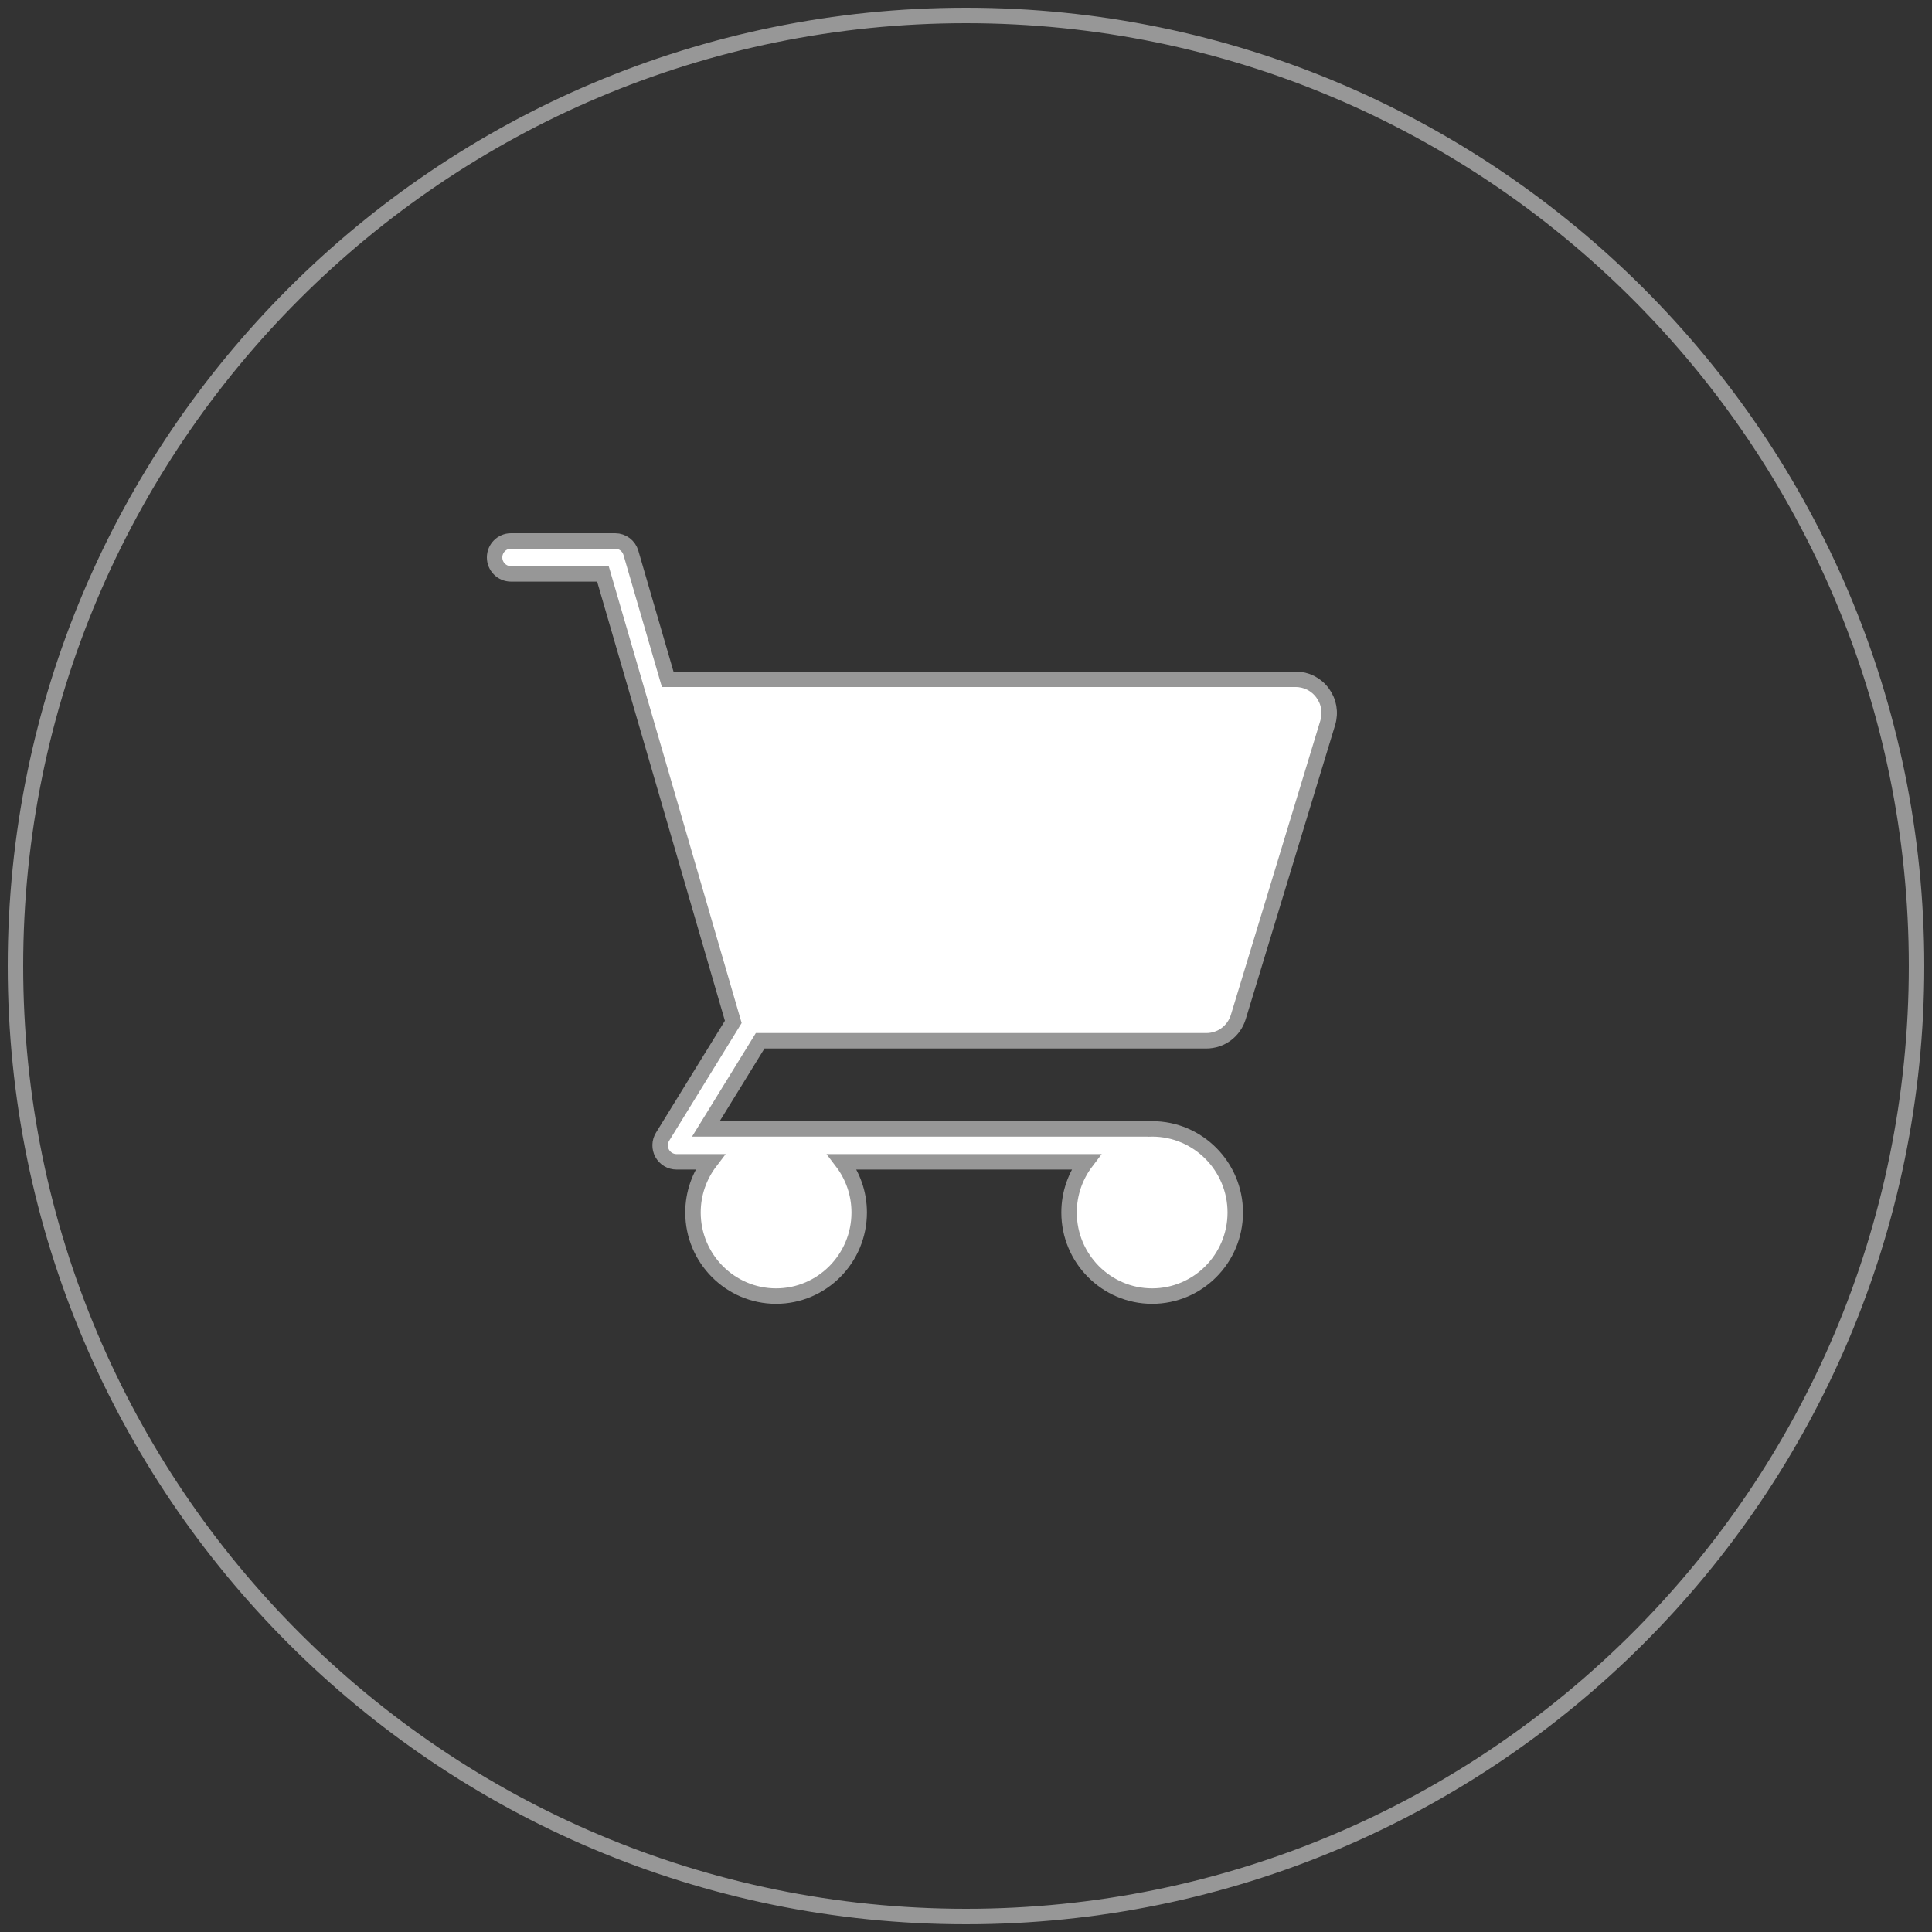 <svg width="125" height="125" viewBox="0 0 125 125" fill="none" xmlns="http://www.w3.org/2000/svg">
<rect x="0" y="0" width="125" height="125" fill="#333333" stroke="none"/>
<path fill-rule="evenodd" clip-rule="evenodd" d="M62.5 124C96.466 124 124 96.466 124 62.5C124 28.535 96.466 1 62.5 1C28.535 1 1 28.535 1 62.5C1 96.466 28.535 124 62.5 124Z" stroke="#979797"/>
<path d="M83.827 43.95H43.2L40.819 35.766C40.686 35.312 40.273 35 39.802 35H33.059C32.474 35 32 35.477 32 36.065C32 36.653 32.474 37.13 33.059 37.13H39.009L41.391 45.314L47.443 66.116L42.869 73.544C42.666 73.872 42.657 74.285 42.844 74.623C43.031 74.96 43.385 75.17 43.769 75.17H45.941C45.248 76.08 44.836 77.216 44.836 78.448C44.836 81.431 47.248 83.857 50.213 83.857C53.178 83.857 55.59 81.431 55.59 78.448C55.59 77.216 55.178 76.08 54.485 75.17H70.272C69.58 76.08 69.168 77.216 69.168 78.448C69.168 81.431 71.58 83.857 74.544 83.857C77.509 83.857 79.921 81.431 79.921 78.448C79.921 75.466 77.509 73.039 74.544 73.039C74.469 73.039 74.394 73.042 74.319 73.045C74.282 73.041 74.246 73.039 74.209 73.039H45.67L49.182 67.338H78.044C79.005 67.338 79.839 66.717 80.12 65.793L85.903 46.773C86.106 46.104 85.986 45.398 85.572 44.836C85.159 44.273 84.522 43.95 83.827 43.95Z" fill="white" stroke="#979797"/>
</svg>
